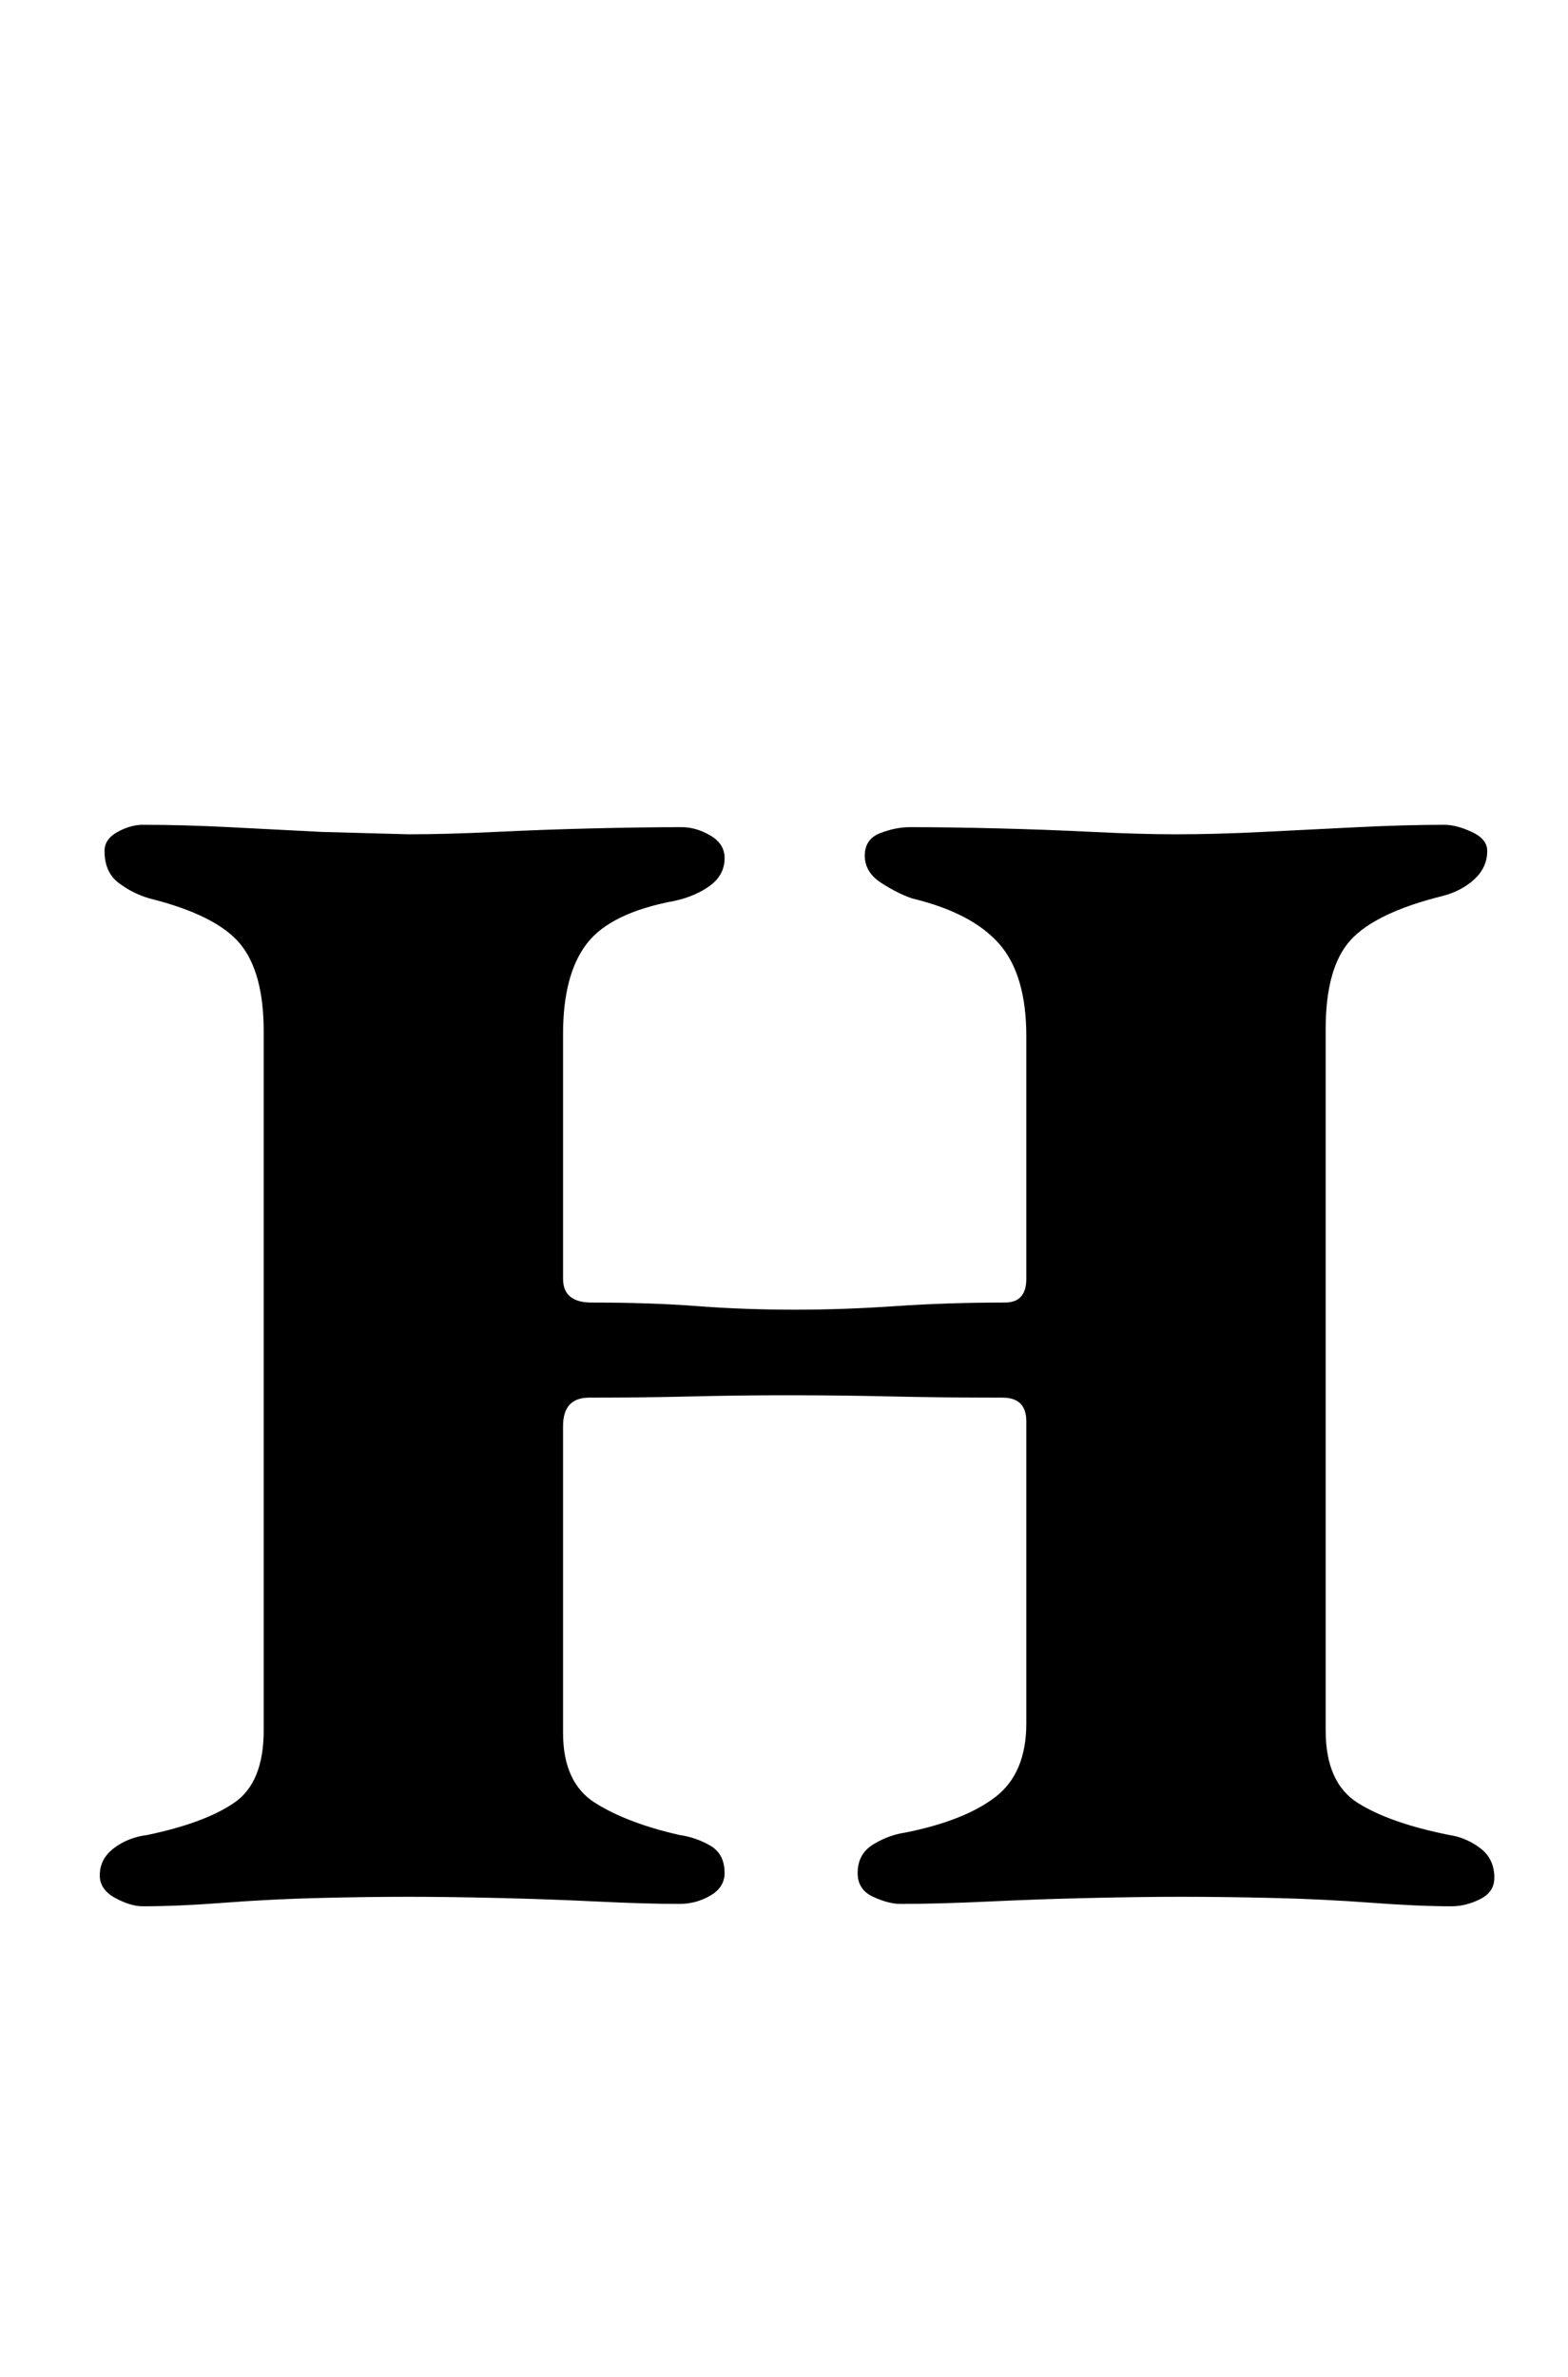 <?xml version="1.0" standalone="no"?>
<!DOCTYPE svg PUBLIC "-//W3C//DTD SVG 1.1//EN" "http://www.w3.org/Graphics/SVG/1.1/DTD/svg11.dtd" >
<svg xmlns="http://www.w3.org/2000/svg" xmlns:xlink="http://www.w3.org/1999/xlink" version="1.1" viewBox="-10 0 660 1000">
  <g transform="matrix(1 0 0 -1 0 800)">
   <path fill="currentColor"
d="M50 -2q-5 0 -11.5 3.5t-6.5 9.5q0 7 6 11.5t14 5.5q24 5 36.5 13.5t12.5 30.5v294q0 25 -10 37t-38 19q-7 2 -13 6.5t-6 13.5q0 5 5.5 8t10.5 3q17 0 36.5 -1l39 -2t36.5 -1q16 0 36.5 1t41.5 1.5t37 0.5q6 0 12 -3.5t6 -9.5q0 -7 -6 -11.5t-15 -6.5q-27 -5 -37 -18
t-10 -38v-103q0 -10 12 -10q25 0 44.5 -1.5t41.5 -1.5q20 0 42 1.5t46 1.5q9 0 9 10v102q0 26 -11.5 39t-36.5 19q-6 2 -13 6.5t-7 11.5t6.5 9.5t12.5 2.5q16 0 36.5 -0.5t40.5 -1.5t35 -1q17 0 36.5 1t40 2t36.5 1q5 0 11.5 -3t6.5 -8q0 -7 -5.5 -12t-13.5 -7
q-28 -7 -38.5 -18.5t-10.5 -37.5v-295q0 -22 13.5 -30.5t38.5 -13.5q7 -1 13 -5.5t6 -12.5q0 -6 -6 -9t-12 -3q-14 0 -34 1.5t-41 2t-39 0.5q-16 0 -38 -0.5t-43 -1.5t-37 -1q-5 0 -11.5 3t-6.5 10q0 8 6.5 12t13.5 5q25 5 38 15t13 31v127q0 10 -10 10q-26 0 -47 0.5
t-44 0.5q-20 0 -40 -0.5t-43 -0.5q-11 0 -11 -12v-129q0 -21 13.5 -29.5t35.5 -13.5q7 -1 13 -4.5t6 -11.5q0 -6 -6 -9.5t-13 -3.5q-14 0 -34.5 1t-42 1.5t-37.5 0.5q-17 0 -37.5 -0.5t-40 -2t-34.5 -1.5z" />
  </g>

</svg>
